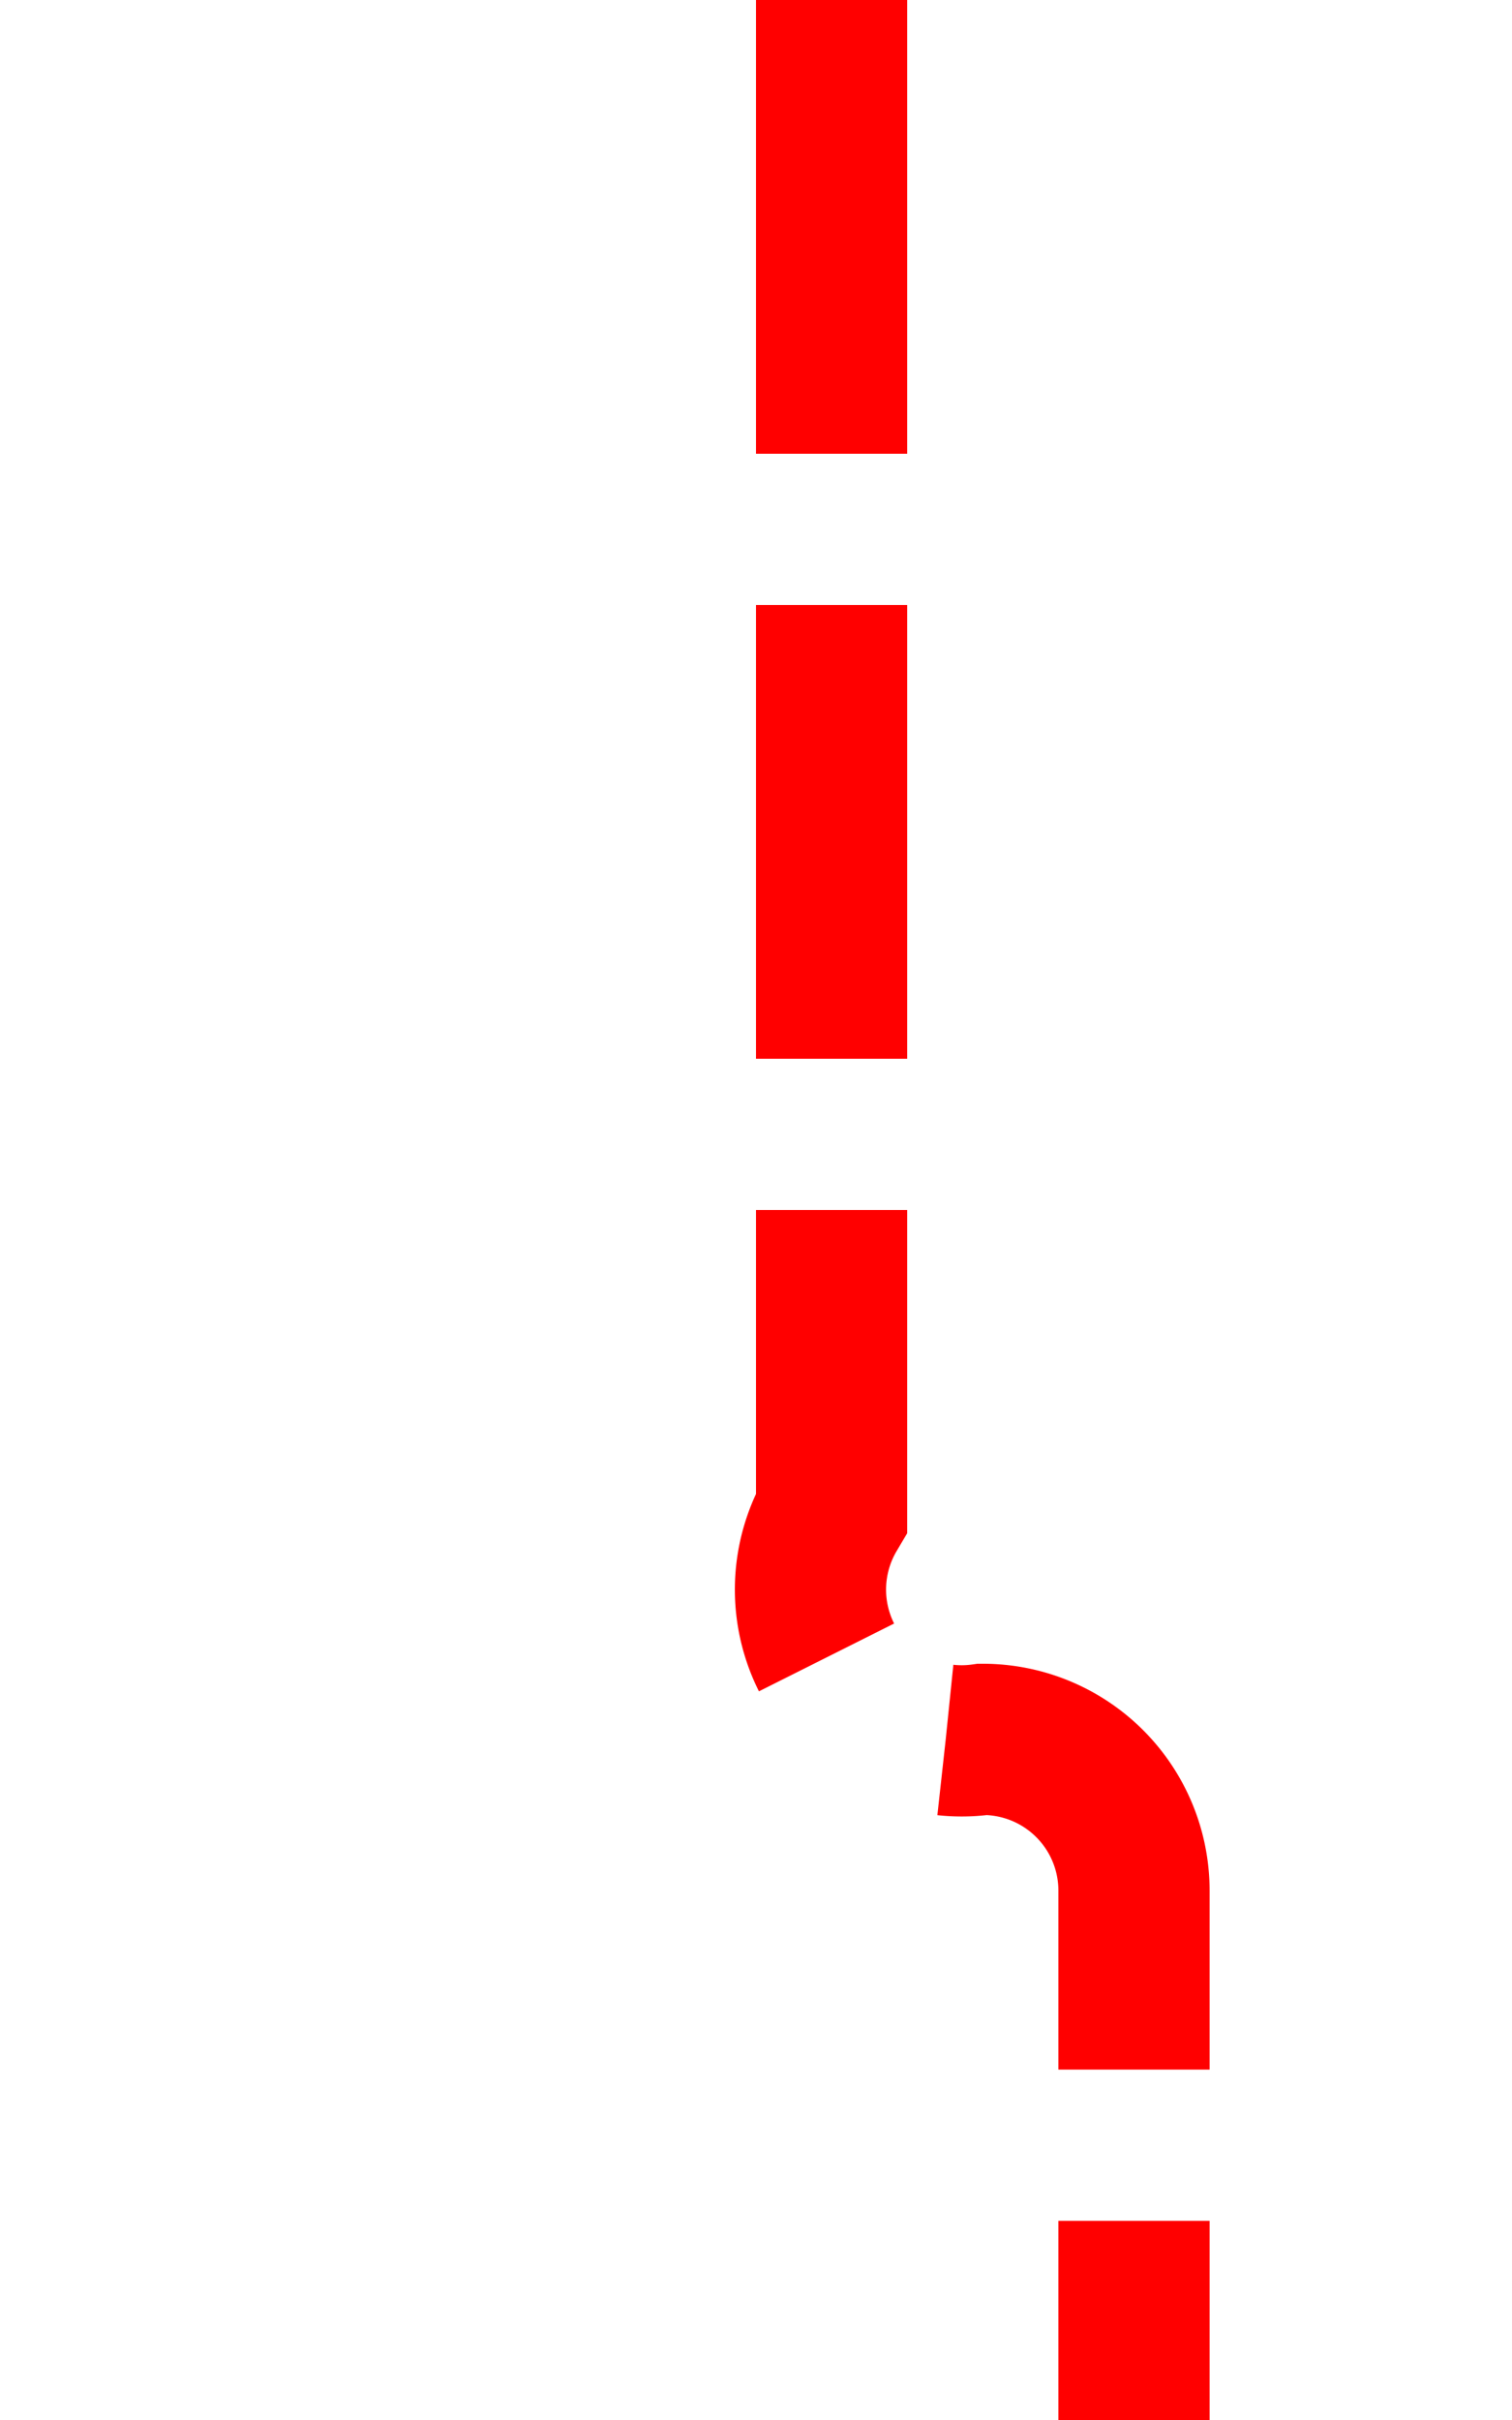 ﻿<?xml version="1.0" encoding="utf-8"?>
<svg version="1.1" xmlns:xlink="http://www.w3.org/1999/xlink" width="10px" height="16px" preserveAspectRatio="xMidYMin meet" viewBox="772 722  8 16" xmlns="http://www.w3.org/2000/svg">
  <path d="M 776.5 722  L 776.5 732  A 1 1 0 0 0 777.5 733.5 A 1 1 0 0 1 778.5 734.5 L 778.5 744  " stroke-width="1" stroke-dasharray="3,1" stroke="#ff0000" fill="none" />
  <path d="M 772.5 738.3  L 778.5 745  L 784.5 738.3  L 778.5 740.6  L 772.5 738.3  Z " fill-rule="nonzero" fill="#ff0000" stroke="none" />
</svg>